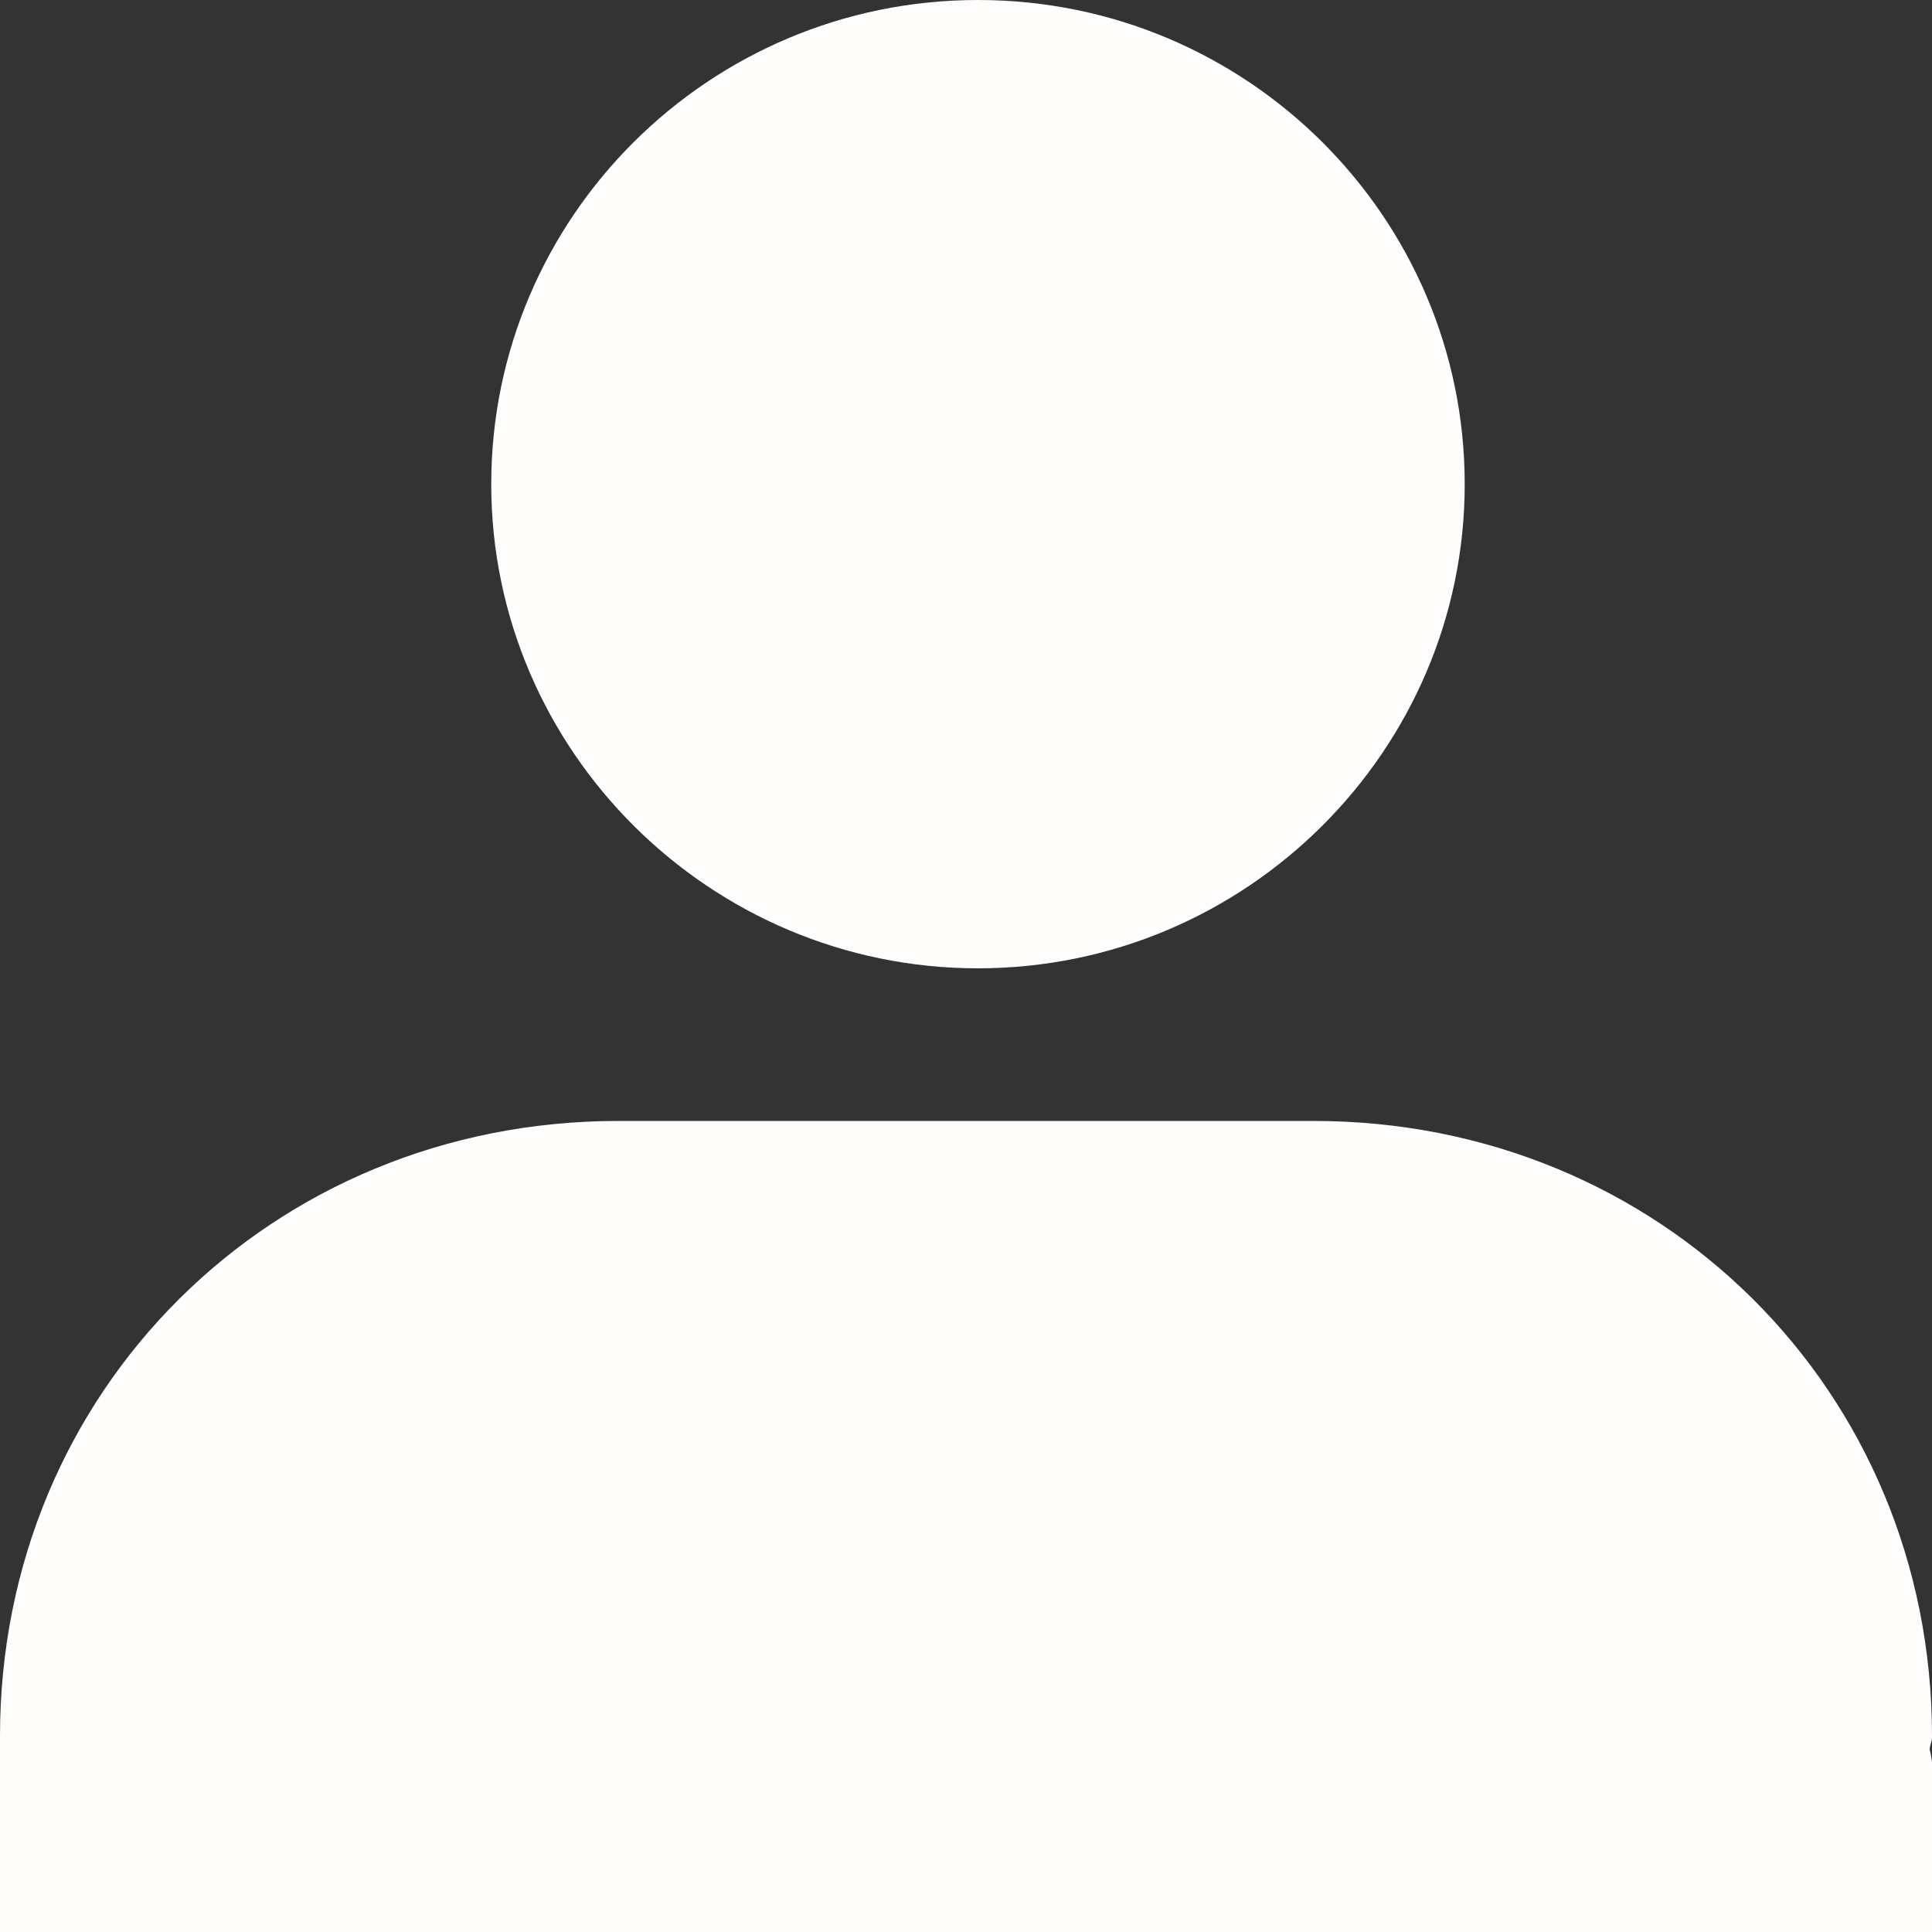 <svg width="15" height="15" viewBox="0 0 15 15" fill="none" xmlns="http://www.w3.org/2000/svg">
<rect x="0" y="0" width="15" height="15" fill="#333333" stroke="none"/>
<path d="M7.593 7.518C9.674 7.518 11.372 5.828 11.372 3.759C11.372 1.689 9.683 0 7.593 0C5.504 0 3.814 1.689 3.814 3.759C3.814 5.828 5.513 7.518 7.593 7.518Z" fill="#FFFCFC"/>
<path d="M15 13.479C15 10.799 12.893 8.703 10.199 8.703H4.801C2.107 8.703 0 10.799 0 13.479V15.009H15V13.682C15 13.682 14.991 13.611 14.982 13.585C14.982 13.55 15 13.523 15 13.488V13.479Z" fill="#FFFCFC"/>
</svg>
